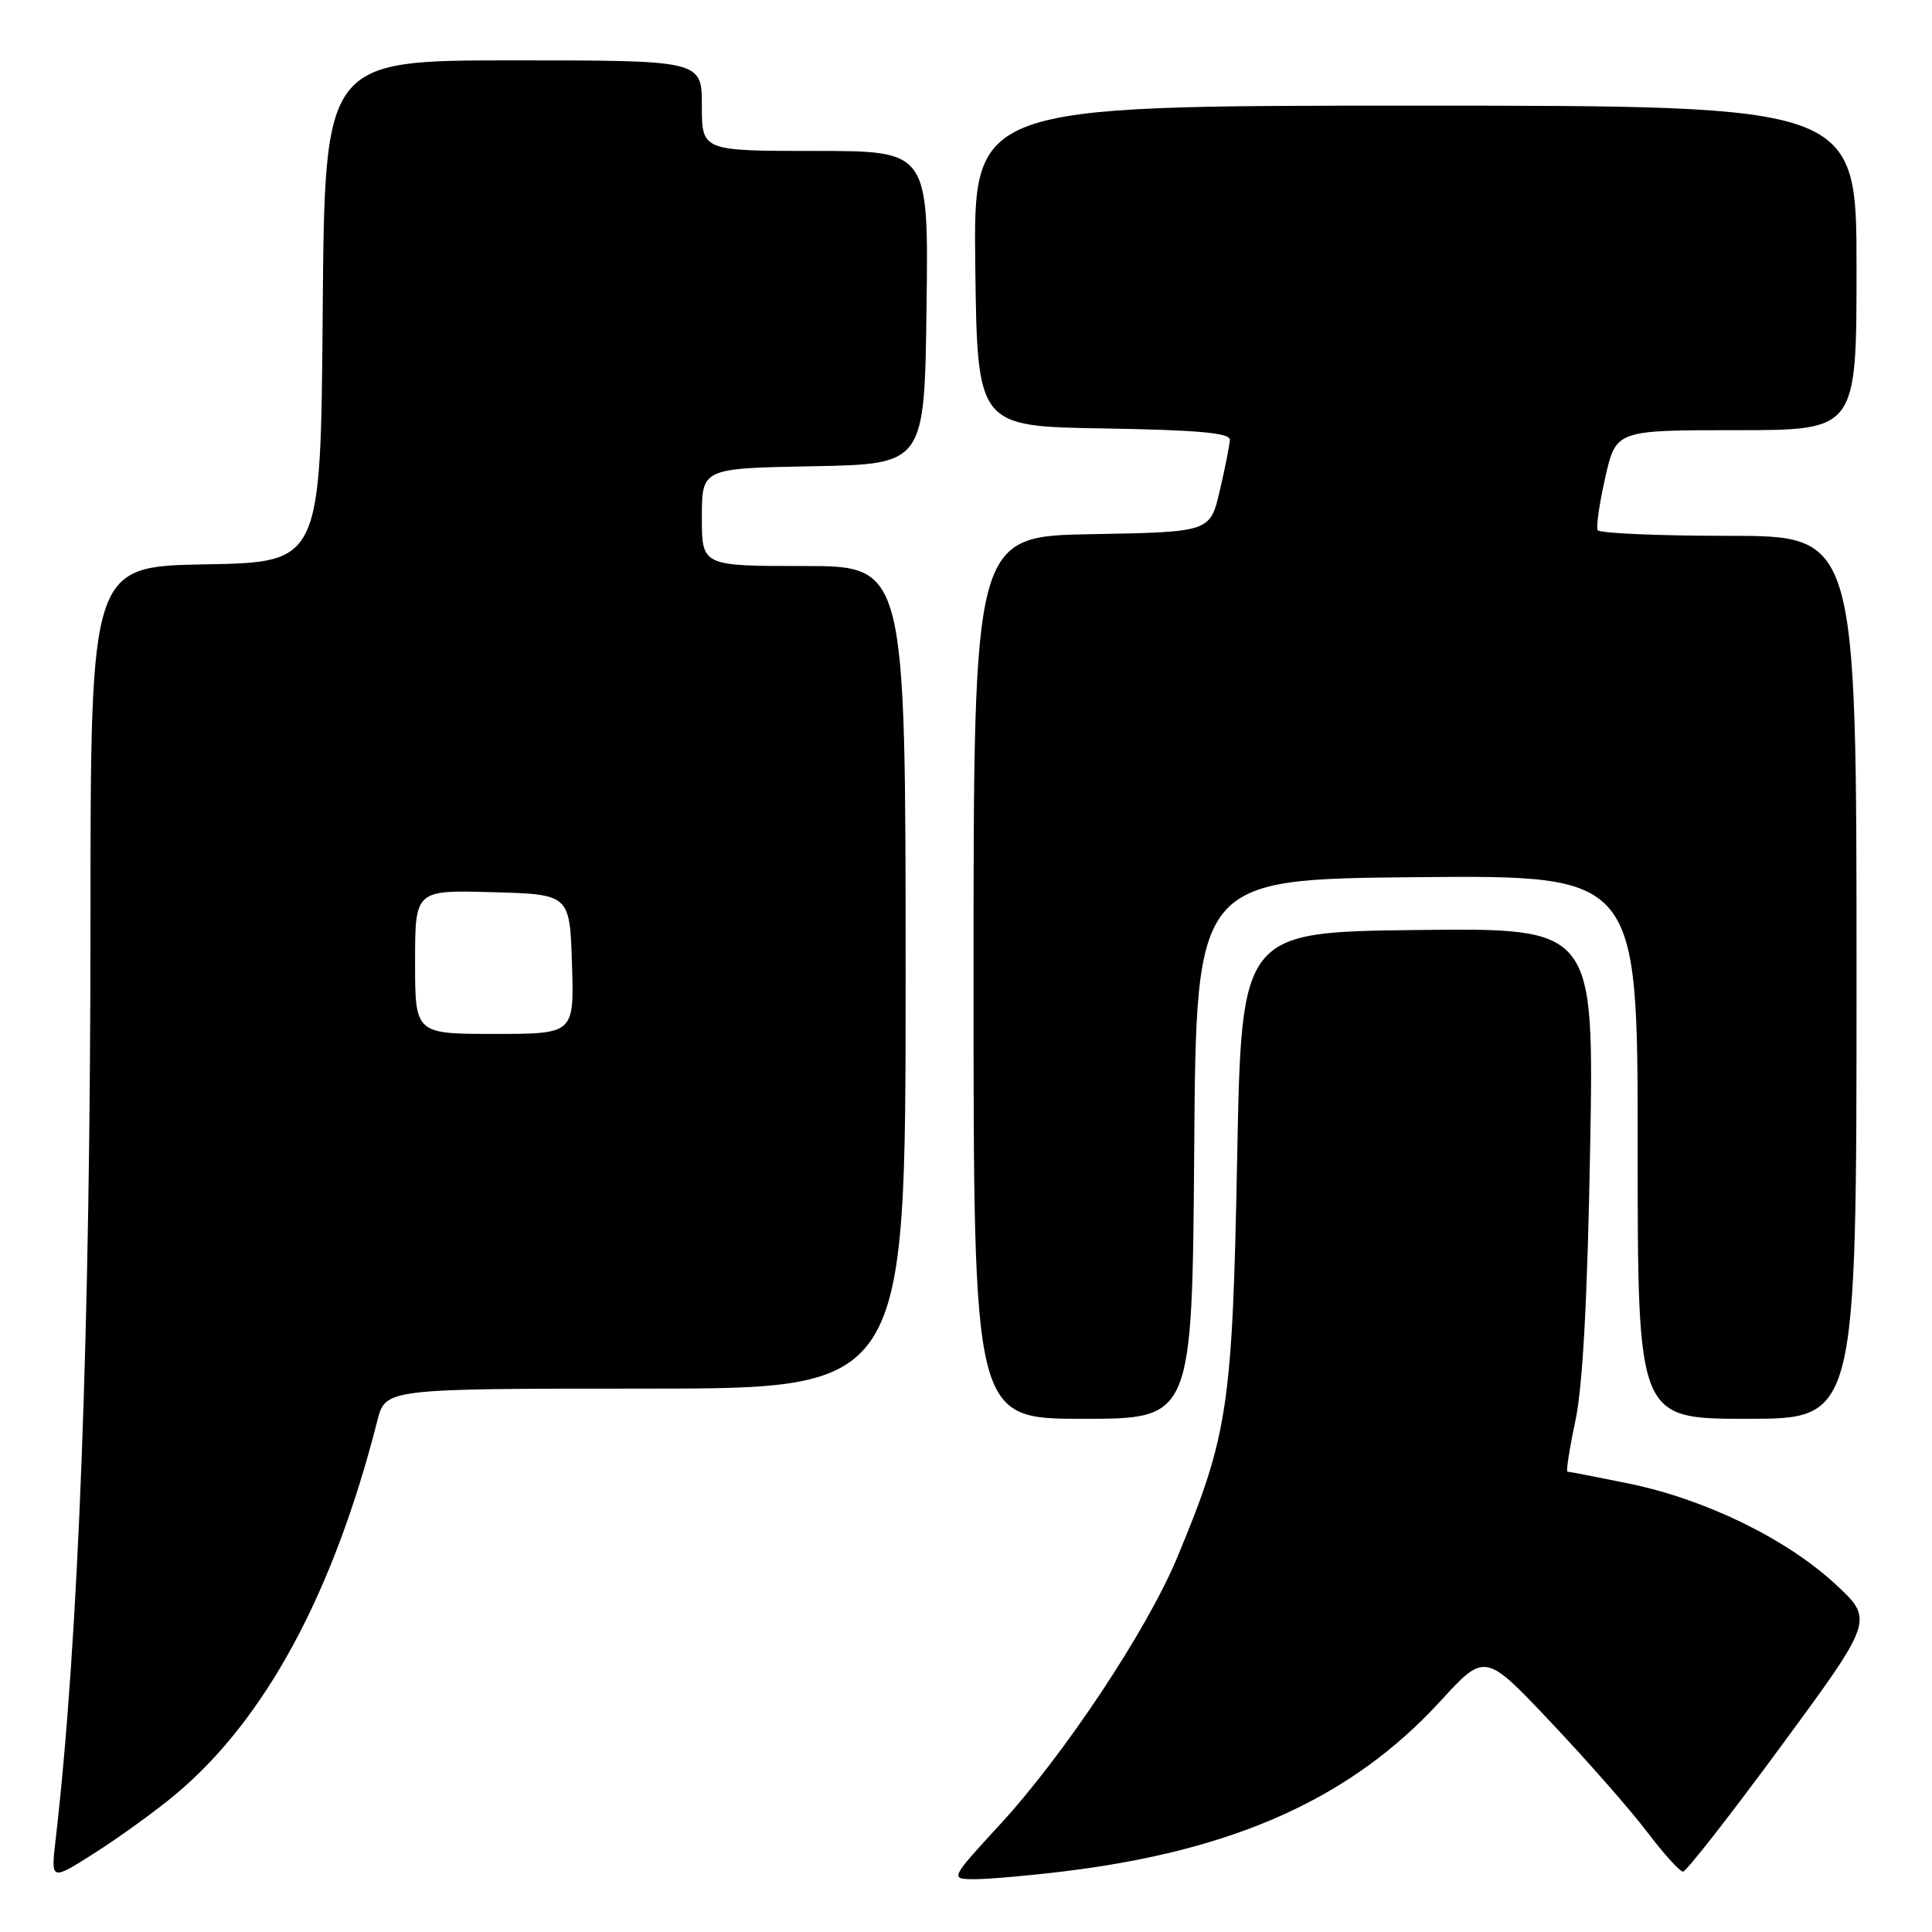 <?xml version="1.0" encoding="UTF-8" standalone="no"?>
<!DOCTYPE svg PUBLIC "-//W3C//DTD SVG 1.1//EN" "http://www.w3.org/Graphics/SVG/1.1/DTD/svg11.dtd" >
<svg xmlns="http://www.w3.org/2000/svg" xmlns:xlink="http://www.w3.org/1999/xlink" version="1.1" viewBox="0 0 256 256">
 <g >
 <path fill="currentColor"
d=" M 23.21 237.81 C 35.12 227.88 44.18 211.12 50.00 188.25 C 51.08 184.00 51.08 184.00 85.54 184.00 C 120.00 184.00 120.00 184.00 120.00 129.50 C 120.00 75.00 120.00 75.00 106.50 75.00 C 93.00 75.00 93.00 75.00 93.00 68.53 C 93.00 62.05 93.00 62.05 107.75 61.78 C 122.50 61.50 122.50 61.50 122.77 40.75 C 123.04 20.00 123.04 20.00 108.02 20.00 C 93.00 20.00 93.00 20.00 93.00 14.00 C 93.00 8.00 93.00 8.00 68.01 8.00 C 43.03 8.00 43.03 8.00 42.76 41.25 C 42.50 74.50 42.50 74.50 27.25 74.78 C 12.00 75.05 12.00 75.05 11.99 121.78 C 11.98 176.21 10.41 217.61 7.36 243.86 C 6.74 249.23 6.74 249.23 12.62 245.48 C 15.85 243.42 20.62 239.97 23.21 237.81 Z  M 141.03 247.96 C 163.71 245.19 179.13 238.21 190.87 225.40 C 196.77 218.96 196.77 218.96 205.52 228.23 C 210.34 233.33 216.07 239.86 218.26 242.75 C 220.45 245.64 222.59 248.00 223.01 248.00 C 223.43 248.00 229.30 240.49 236.05 231.31 C 248.32 214.62 248.32 214.62 243.10 209.82 C 236.59 203.83 225.86 198.63 215.79 196.57 C 211.55 195.71 207.91 195.00 207.70 195.00 C 207.49 195.00 207.96 191.96 208.75 188.25 C 209.72 183.69 210.35 171.99 210.70 152.23 C 211.22 122.96 211.22 122.96 187.86 123.23 C 164.50 123.50 164.50 123.50 163.93 153.50 C 163.30 186.42 162.73 190.18 155.98 206.39 C 151.97 216.02 141.07 232.44 132.51 241.75 C 125.84 249.00 125.84 249.00 129.20 249.00 C 131.04 249.00 136.37 248.53 141.03 247.96 Z  M 158.24 152.25 C 158.50 116.50 158.50 116.50 187.75 116.23 C 217.00 115.97 217.00 115.97 217.00 151.98 C 217.00 188.00 217.00 188.00 231.50 188.00 C 246.00 188.00 246.00 188.00 246.00 129.50 C 246.00 71.00 246.00 71.00 229.06 71.00 C 219.74 71.00 211.93 70.66 211.70 70.25 C 211.47 69.84 211.93 66.69 212.71 63.25 C 214.14 57.00 214.14 57.00 230.07 57.00 C 246.00 57.00 246.00 57.00 246.00 35.50 C 246.00 14.00 246.00 14.00 187.48 14.00 C 128.96 14.00 128.96 14.00 129.23 35.25 C 129.50 56.50 129.50 56.50 146.25 56.77 C 158.69 56.98 162.99 57.36 162.96 58.27 C 162.93 58.95 162.34 61.98 161.63 65.00 C 160.35 70.50 160.35 70.50 144.68 70.78 C 129.00 71.05 129.00 71.05 129.00 129.53 C 129.00 188.00 129.00 188.00 143.49 188.00 C 157.97 188.00 157.97 188.00 158.24 152.25 Z  M 55.00 127.47 C 55.00 117.93 55.00 117.93 65.25 118.22 C 75.50 118.50 75.50 118.50 75.79 127.75 C 76.08 137.00 76.08 137.00 65.54 137.00 C 55.00 137.00 55.00 137.00 55.00 127.47 Z "/>
</g>
</svg>